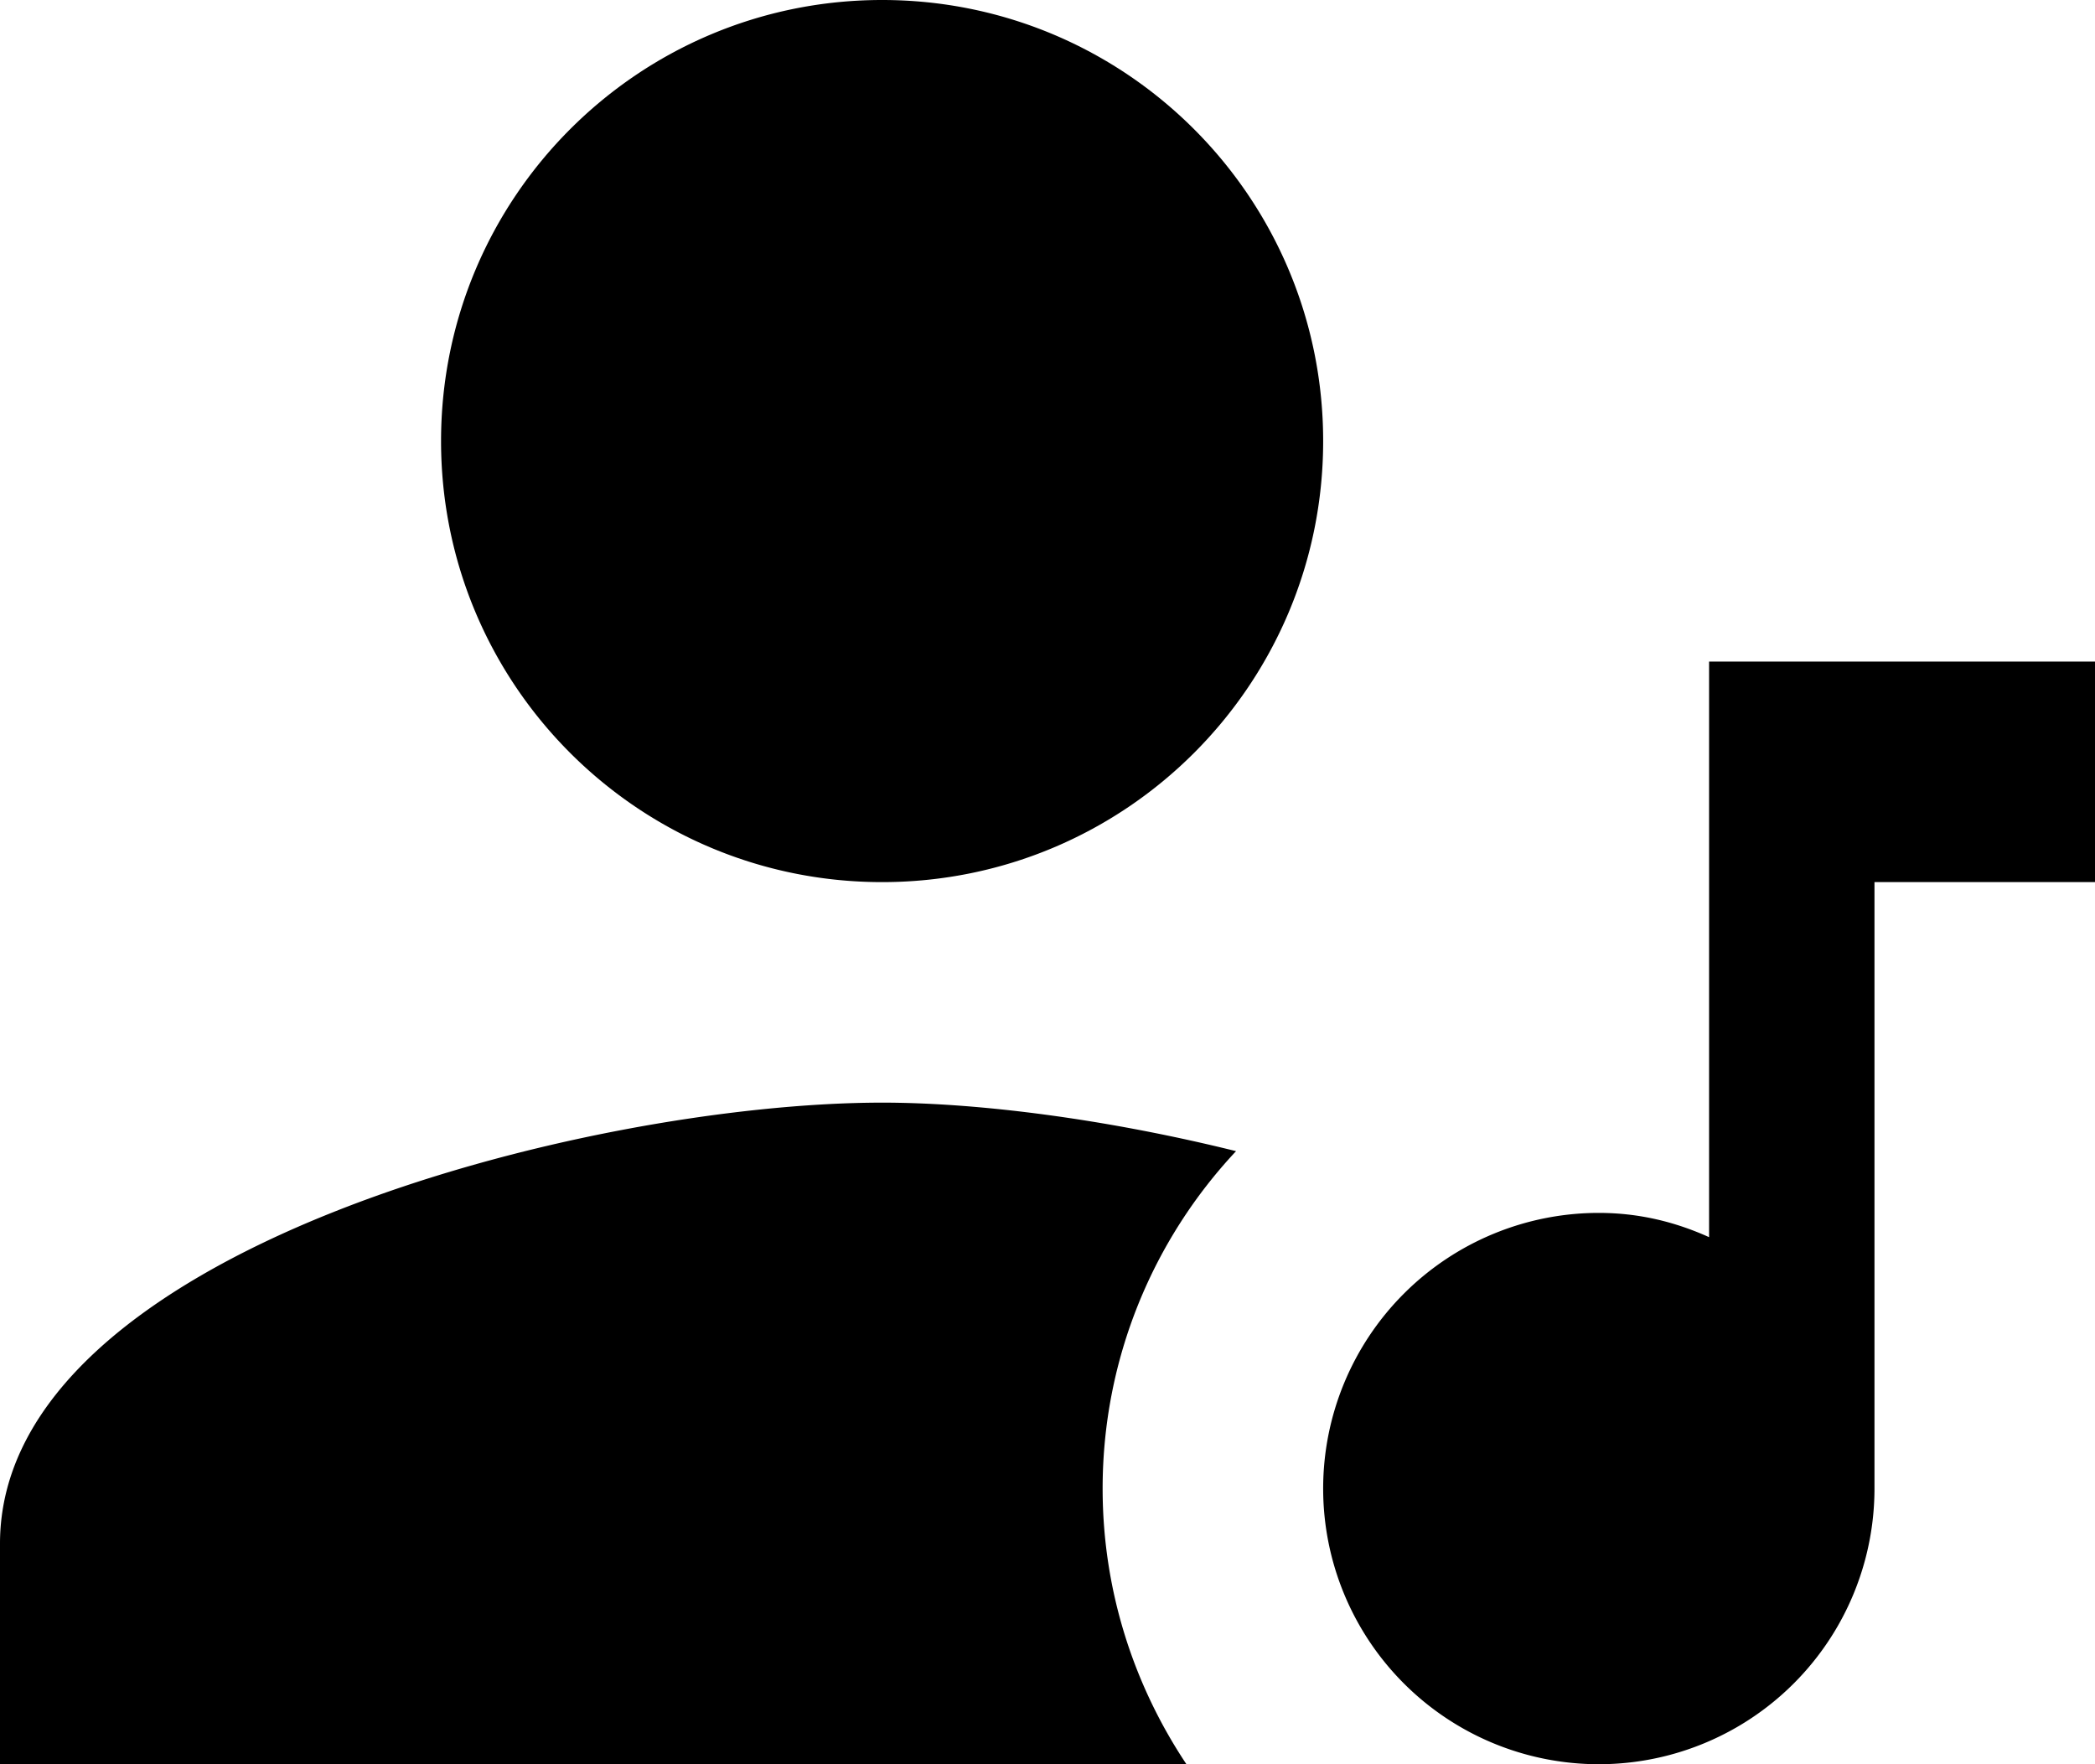 <svg xmlns="http://www.w3.org/2000/svg" viewBox="3 4 19 16"><g id="artist"><path d="M11 12c2.21 0 4-1.79 4-4s-1.79-4-4-4-4 1.79-4 4 1.79 4 4 4zm7.5-2v5.22c-.31-.14-.64-.22-1-.22a2.5 2.5 0 0 0 0 5 2.5 2.5 0 0 0 2.5-2.5V12h2v-2h-3.5zM11 14c-2.67 0-8 1.34-8 4v2h10.76c-.48-.72-.76-1.58-.76-2.5 0-1.18.46-2.26 1.21-3.06-1.17-.29-2.33-.44-3.21-.44z"/></g></svg>